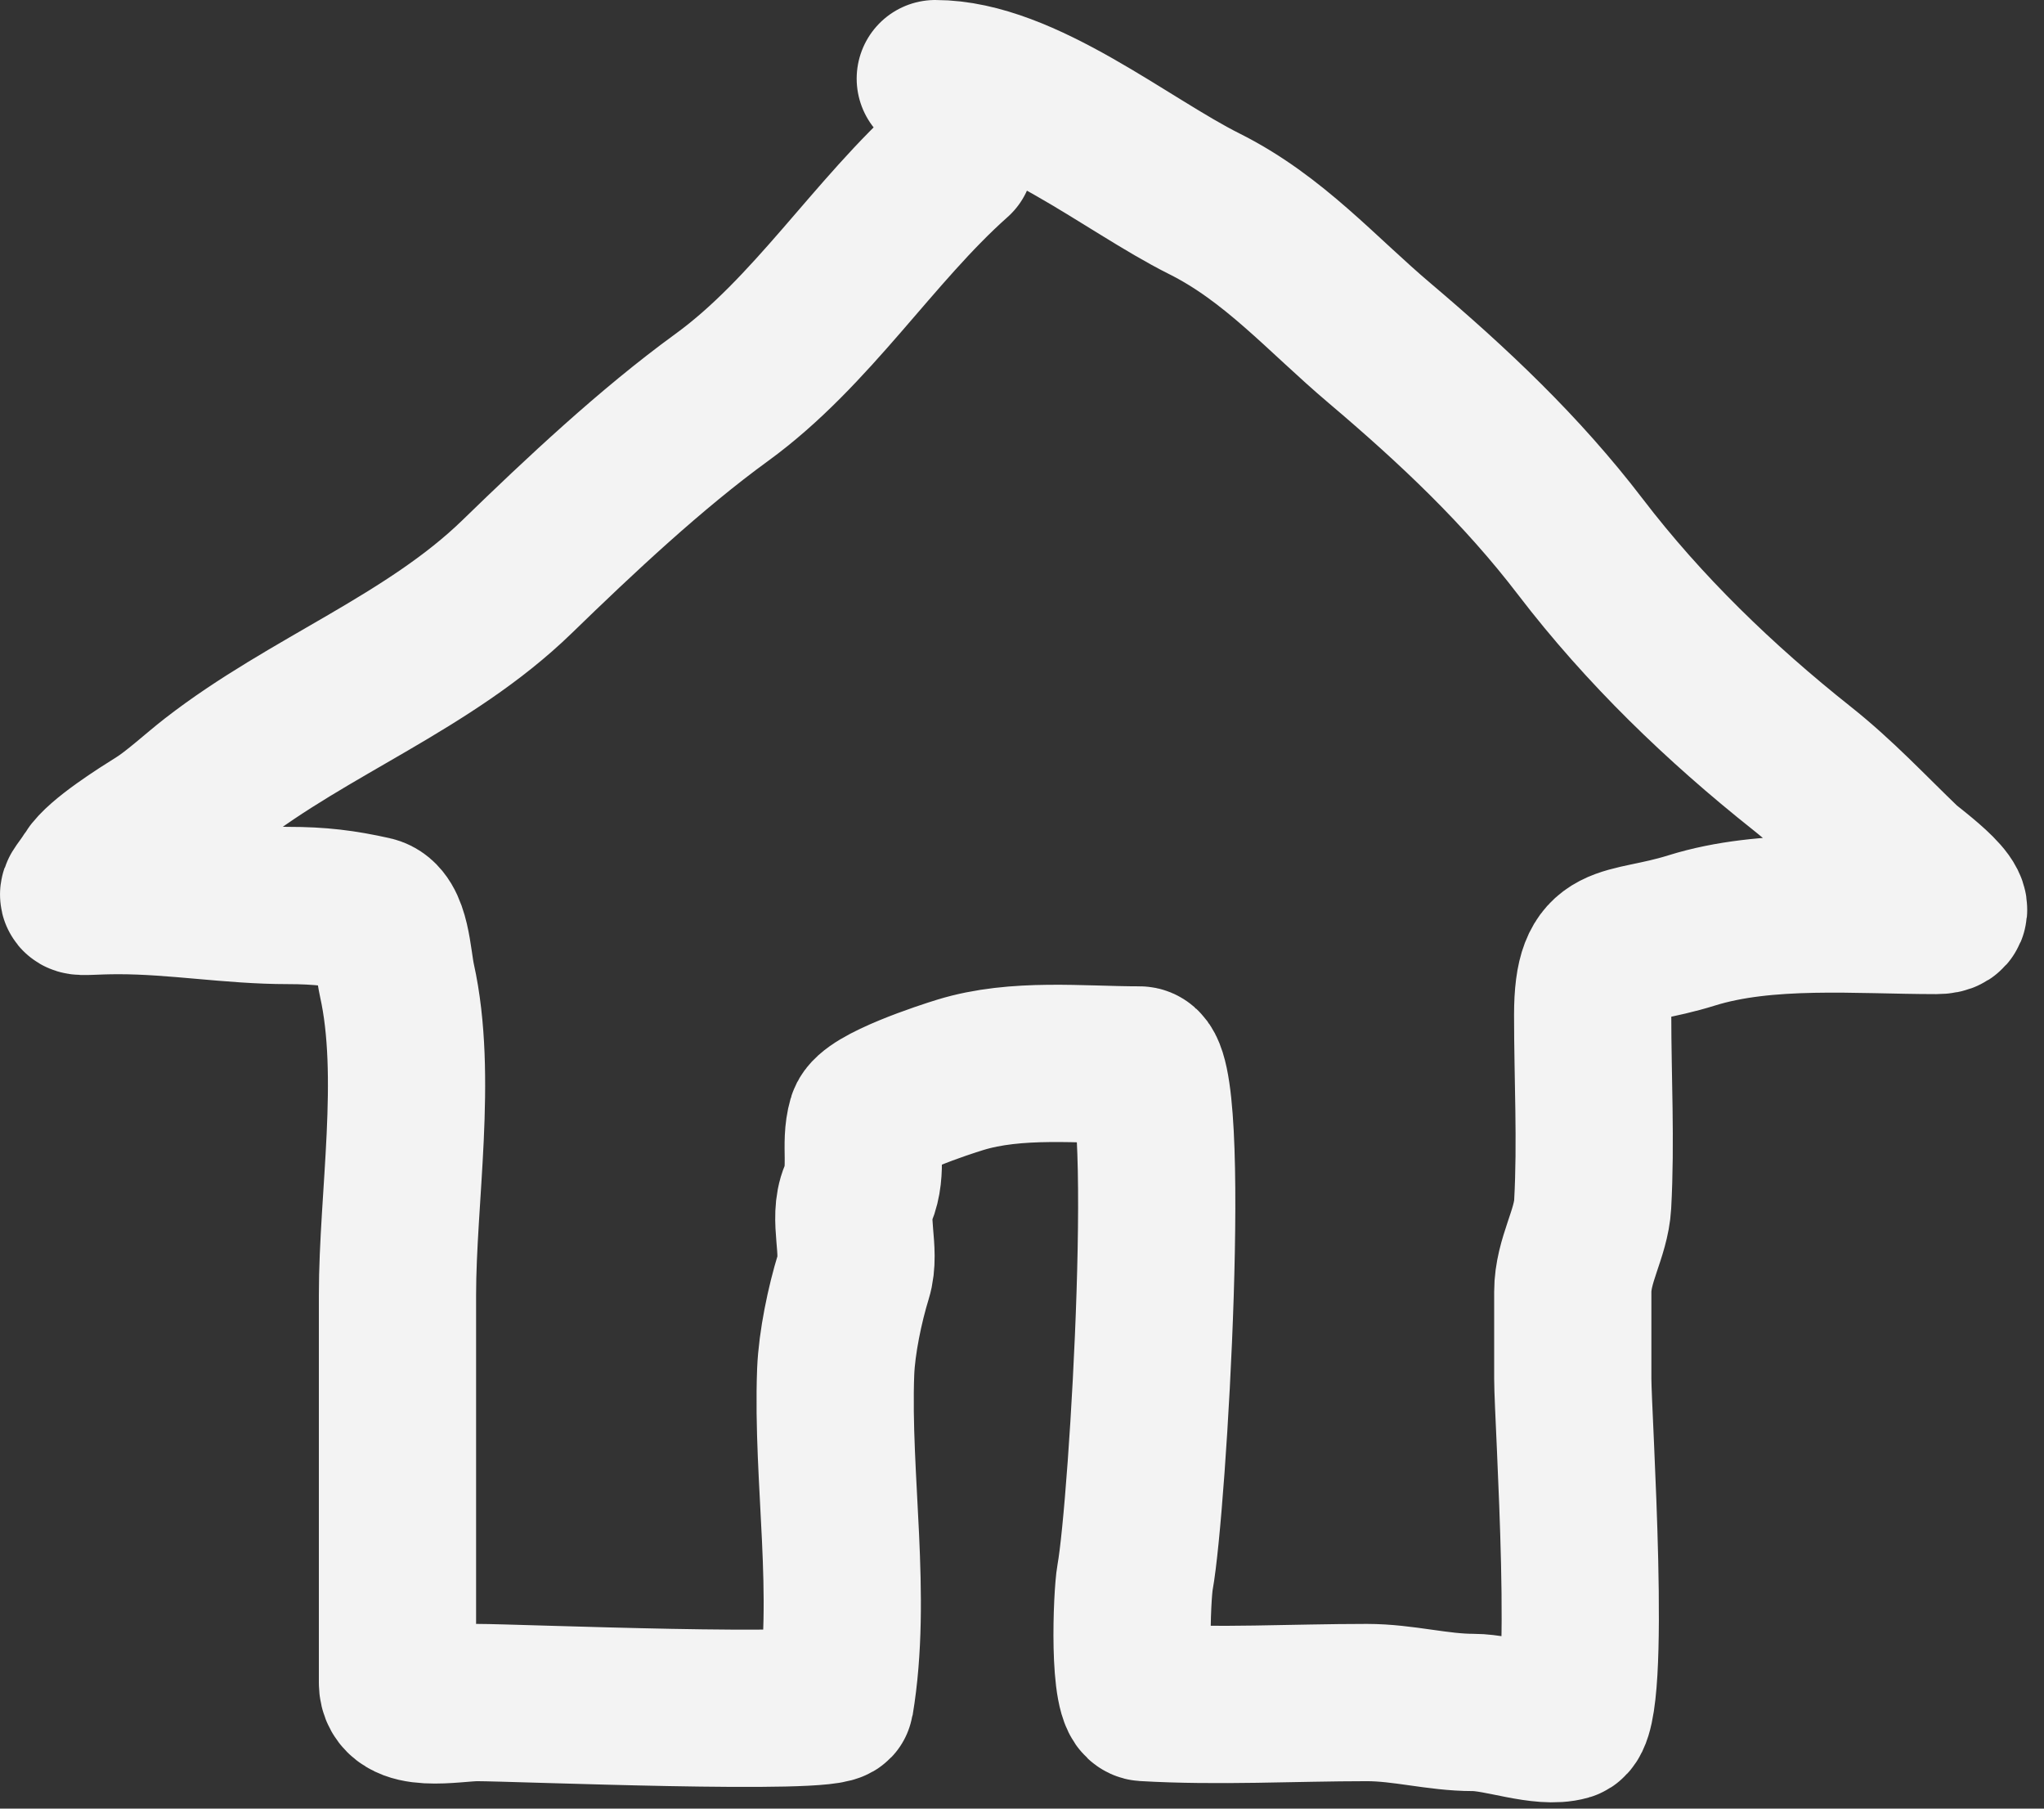 <svg width="26" height="23" viewBox="0 0 26 23" fill="none" xmlns="http://www.w3.org/2000/svg">
<rect x="0" y="0" width="26" height="23" fill="#333333" stroke="none"/>
<path d="M12.151 2.014C11.108 2.94 10.329 4.219 9.181 5.054C8.281 5.708 7.374 6.56 6.576 7.335C5.457 8.421 3.929 8.979 2.712 9.925C2.498 10.091 2.232 10.338 2.015 10.474C1.809 10.603 1.283 10.933 1.157 11.135C0.942 11.479 0.858 11.389 1.509 11.389C2.236 11.389 2.945 11.515 3.662 11.515C4.072 11.515 4.362 11.551 4.739 11.635C4.984 11.689 4.992 12.207 5.049 12.466C5.32 13.683 5.056 15.234 5.056 16.47C5.056 17.775 5.056 19.079 5.056 20.384C5.056 20.722 5.056 21.059 5.056 21.397C5.056 21.811 5.764 21.651 6.07 21.651C6.561 21.651 10.594 21.82 10.623 21.644C10.848 20.297 10.578 18.807 10.63 17.442C10.645 17.073 10.746 16.588 10.856 16.231C10.957 15.903 10.78 15.504 10.912 15.19C11.047 14.868 10.927 14.562 11.018 14.246C11.078 14.034 12.018 13.729 12.214 13.669C12.93 13.449 13.746 13.543 14.495 13.543C14.934 13.543 14.604 19.151 14.438 20.06C14.397 20.286 14.342 21.638 14.558 21.651C15.493 21.706 16.45 21.651 17.387 21.651C17.852 21.651 18.287 21.777 18.739 21.777C19.09 21.777 19.615 21.989 19.935 21.897C20.262 21.804 20.006 18.029 20.006 17.533C20.006 17.165 20.006 16.797 20.006 16.428C20.006 16.029 20.238 15.688 20.259 15.316C20.303 14.519 20.259 13.707 20.259 12.909C20.259 11.881 20.634 12.109 21.519 11.832C22.471 11.535 23.635 11.642 24.63 11.642C25.122 11.642 24.307 11.069 24.215 10.98C23.779 10.561 23.396 10.148 22.92 9.77C21.878 8.943 20.911 8.01 20.104 6.955C19.355 5.975 18.49 5.161 17.549 4.364C16.809 3.738 16.203 3.033 15.318 2.591C14.328 2.096 13.011 1 11.897 1" stroke="#F3F3F3" stroke-width="2" stroke-linecap="round"/>
</svg>
